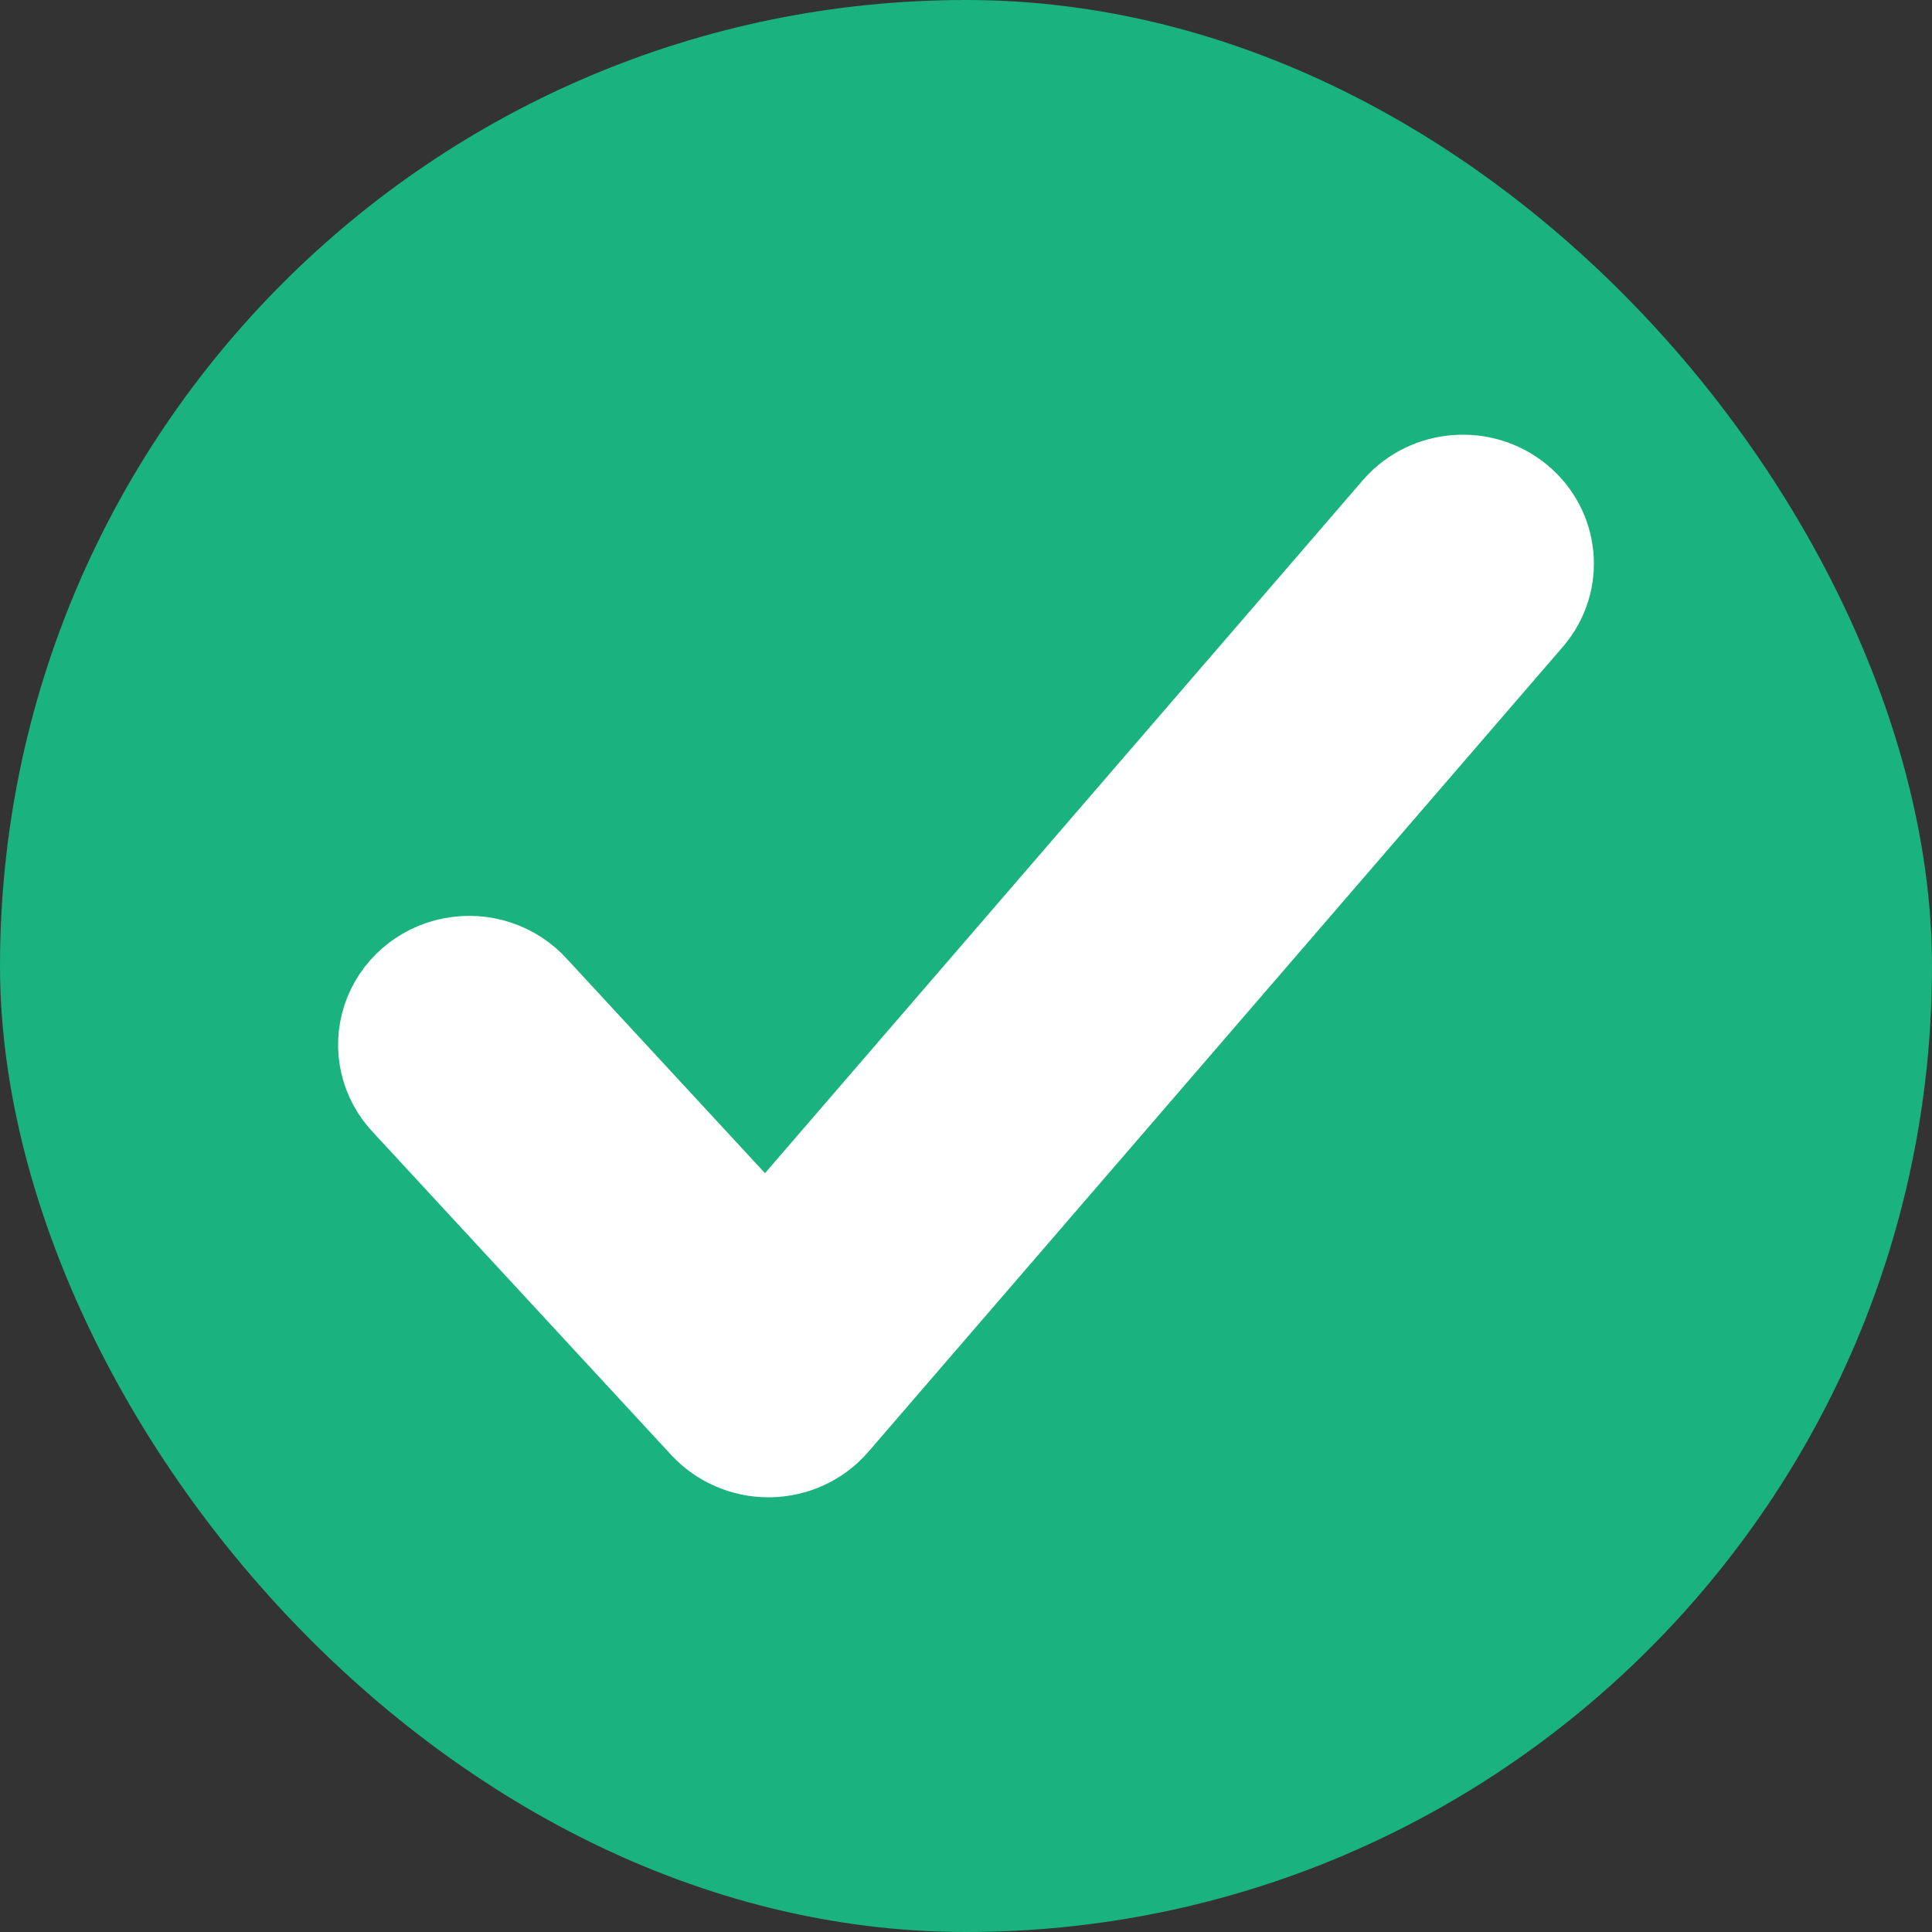 <?xml version="1.0" encoding="UTF-8"?>
<svg width="20px" height="20px" viewBox="0 0 20 20" version="1.1" xmlns="http://www.w3.org/2000/svg" xmlns:xlink="http://www.w3.org/1999/xlink">
    <rect x="0" y="0" width="20" height="20" fill="#333333" stroke="none"/>
    <title>icon</title>
    <g id="Components" stroke="none" stroke-width="1" fill="none" fill-rule="evenodd">
        <g id="toast/success" transform="translate(-15, -20)">
            <g id="Group" transform="translate(15, 20)">
                <rect id="Rectangle" fill="#1AB27F" x="0" y="0" width="20" height="20" rx="10"></rect>
                <path d="M15.807,6.361 L8.611,14.702 C8.451,14.888 8.217,14.996 7.969,15 L7.954,15 C7.711,15 7.48,14.899 7.317,14.724 L4.233,11.387 C4.02,11.167 3.946,10.852 4.04,10.563 C4.134,10.275 4.381,10.058 4.685,9.998 C4.99,9.937 5.304,10.042 5.507,10.272 L7.932,12.895 L14.495,5.288 C14.802,4.944 15.336,4.902 15.694,5.195 C16.053,5.489 16.103,6.008 15.807,6.361 Z" id="Path" stroke="#FFFFFF" fill="#FFFFFF" fill-rule="nonzero"></path>
            </g>
        </g>
    </g>
</svg>